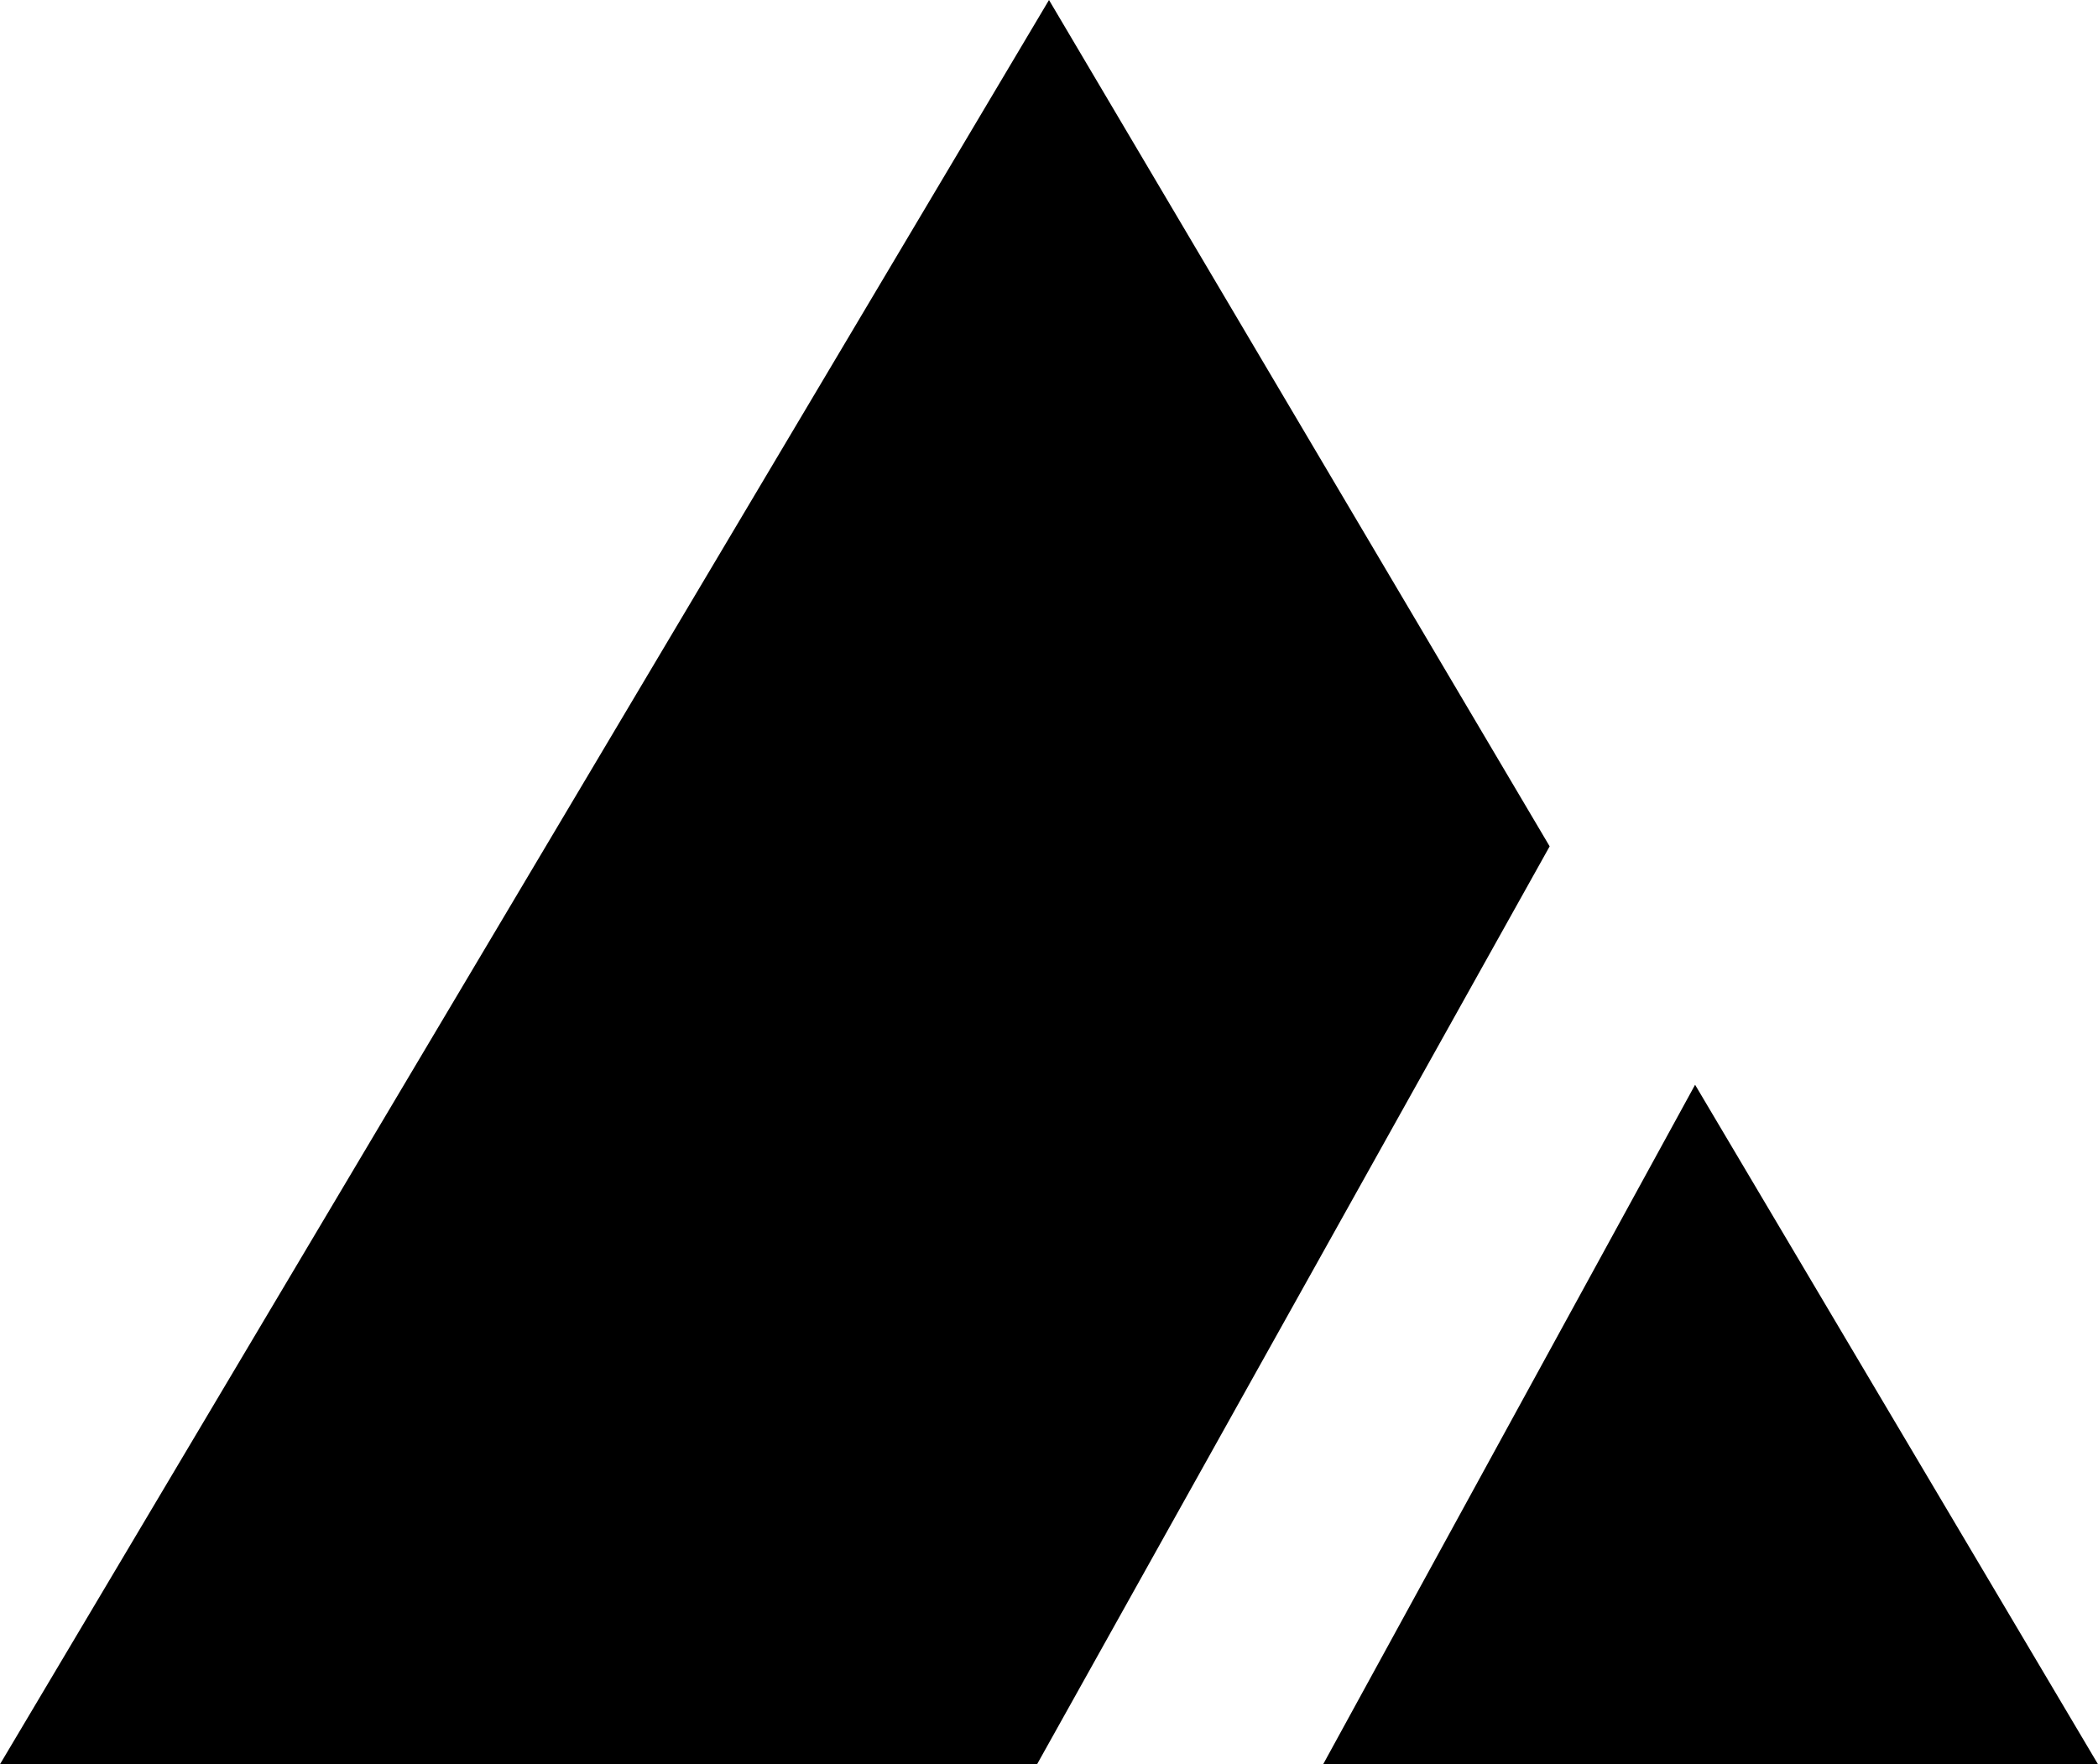 <svg width="88px" height="74px">
  <path fill="black" d="M0,74 L44,-0 L65,35.5 L43.5,74 L0,74 Z"></path>
  <path fill="black" transform="translate(55, 45)" d="M16.1,0.5 L33,29 L0.5,29 L16.1,0.5 Z"></path>
</svg>